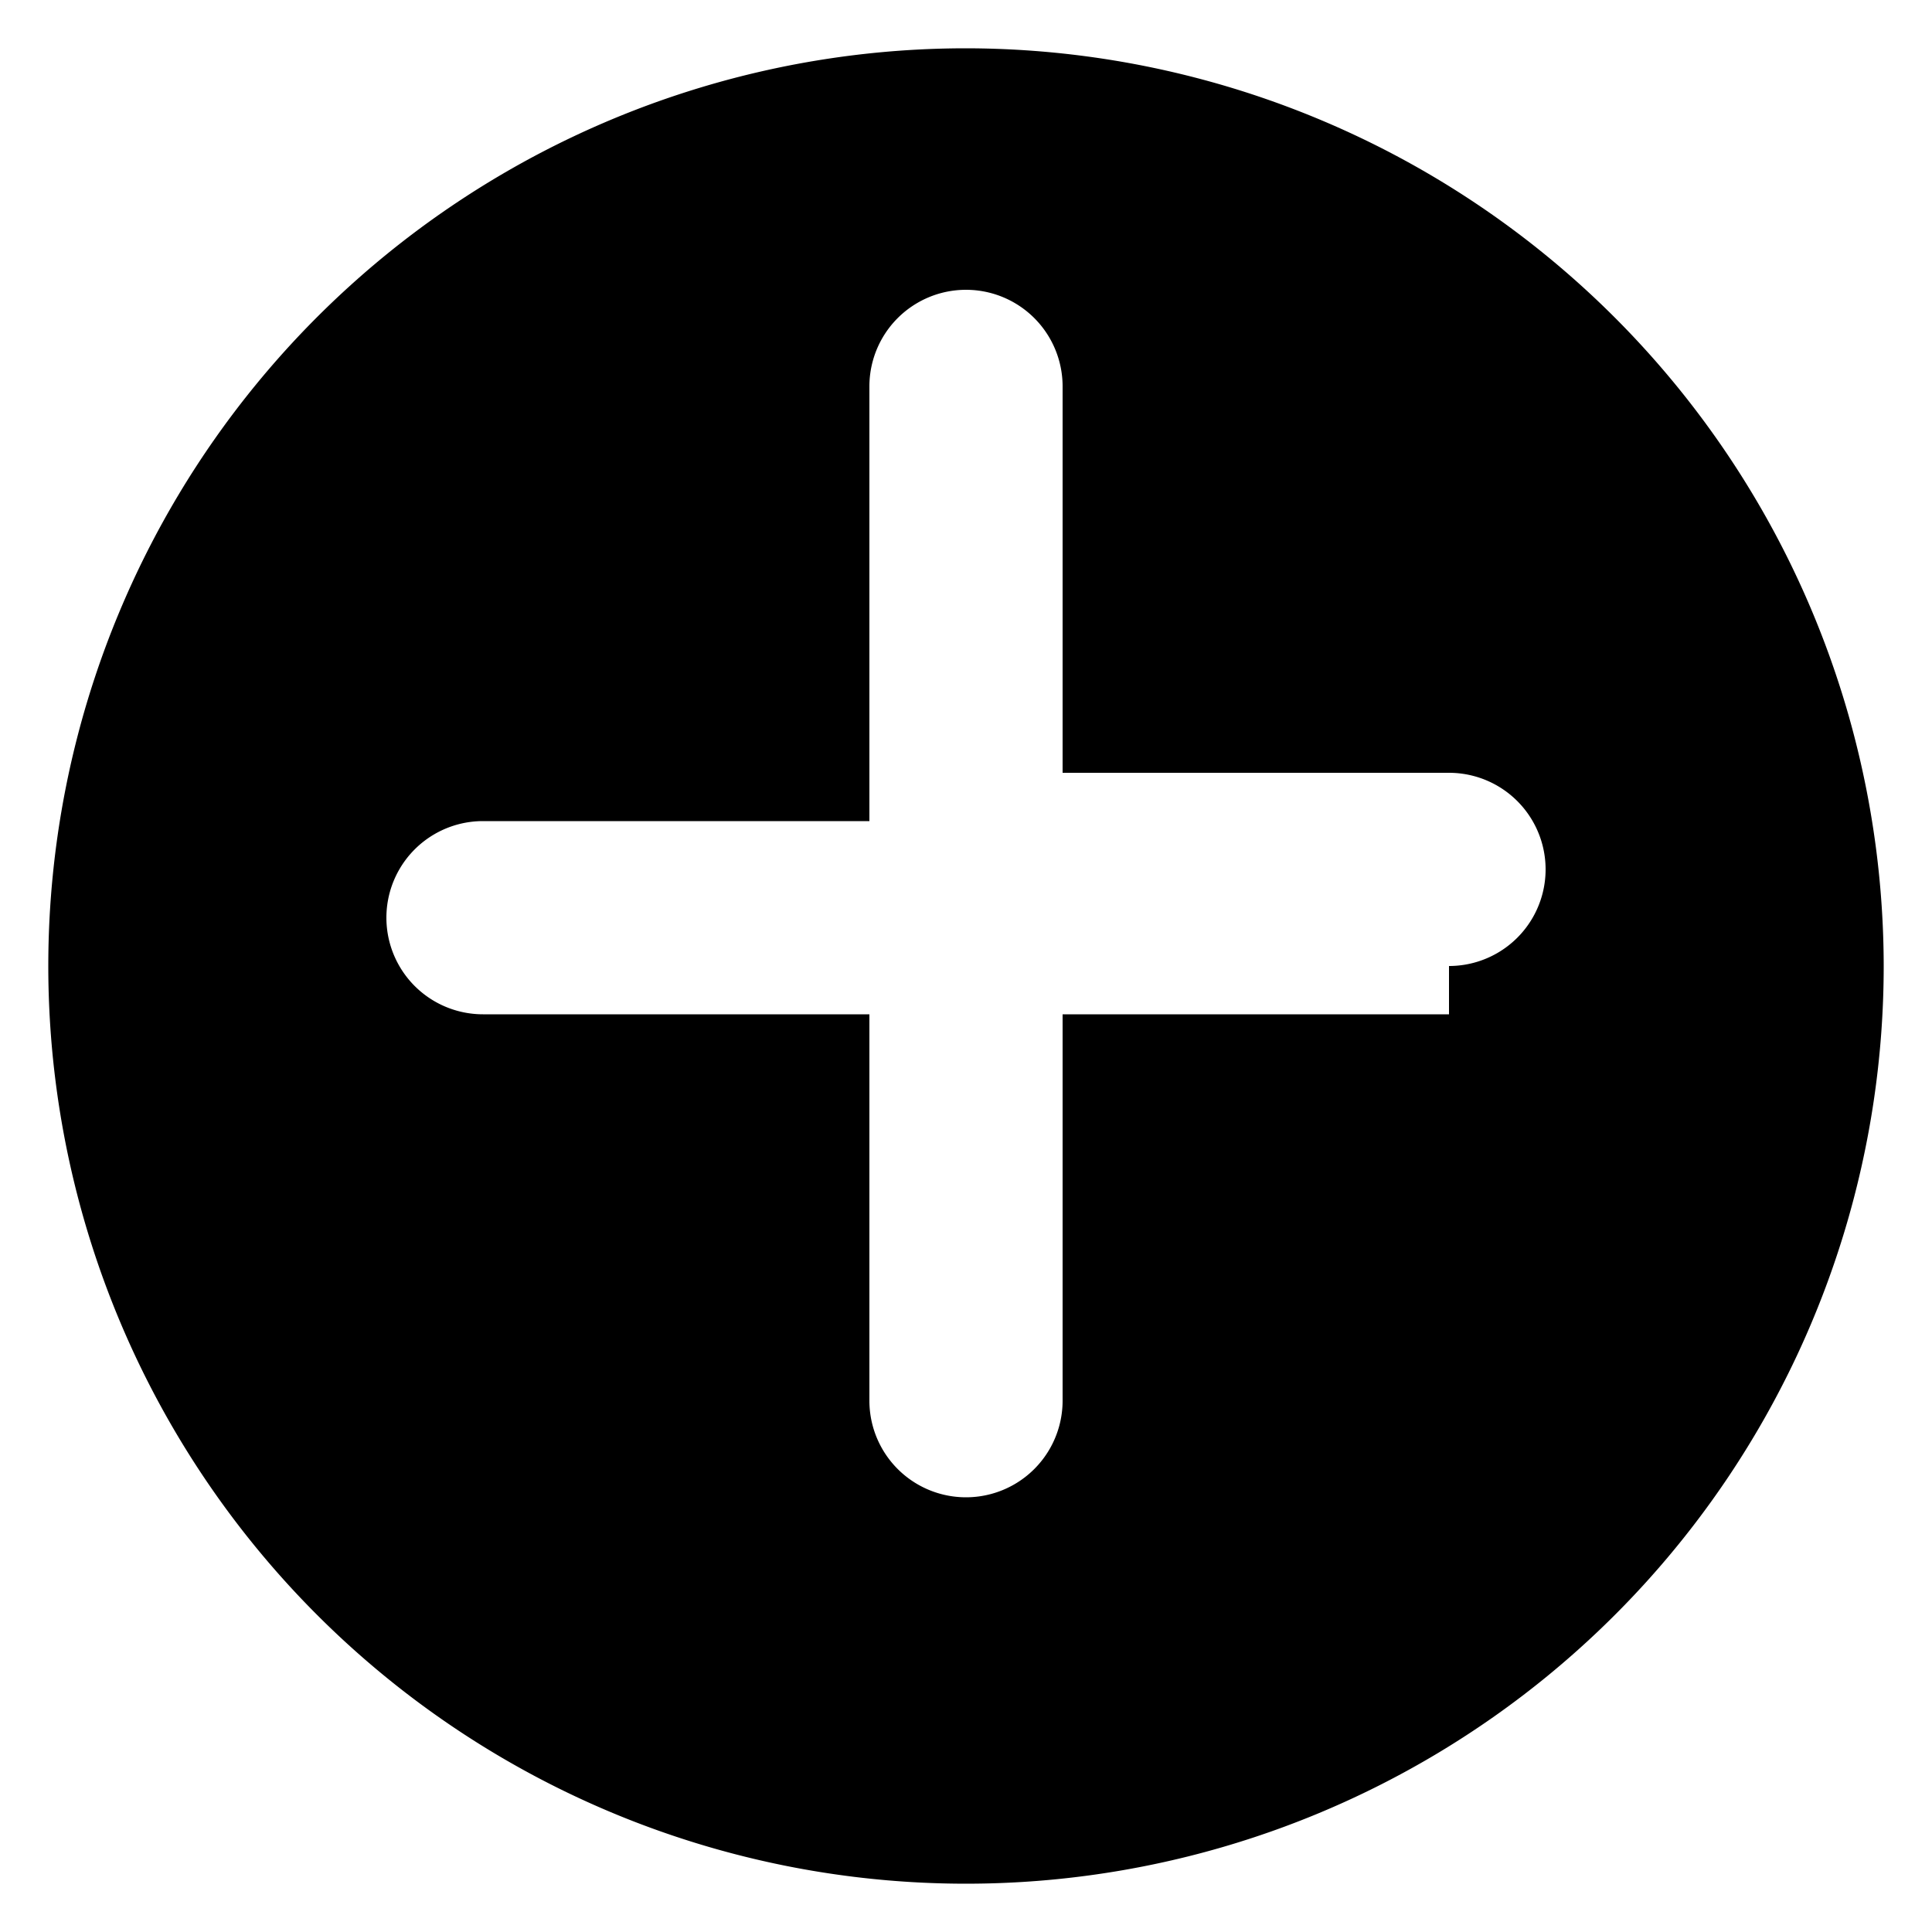 <svg
  class="w-3.5 h-3.5 me-2 text-blue-500 dark:text-blue-400 flex-shrink-0"
  aria-hidden="true"
  xmlns="http://www.w3.org/2000/svg"
  fill="currentColor"
  viewBox="0 0 20 20"
>
  <path d="M10 .5a9.5 9.5 0 1 0 9.5 9.5A9.51 9.51 0 0 0 10 .5Zm5 10h-4v4a1 1 0 0 1-2 0v-4H5a1 1 0 0 1 0-2h4V4a1 1 0 0 1 2 0v4h4a1 1 0 0 1 0 2Z" />
</svg>
